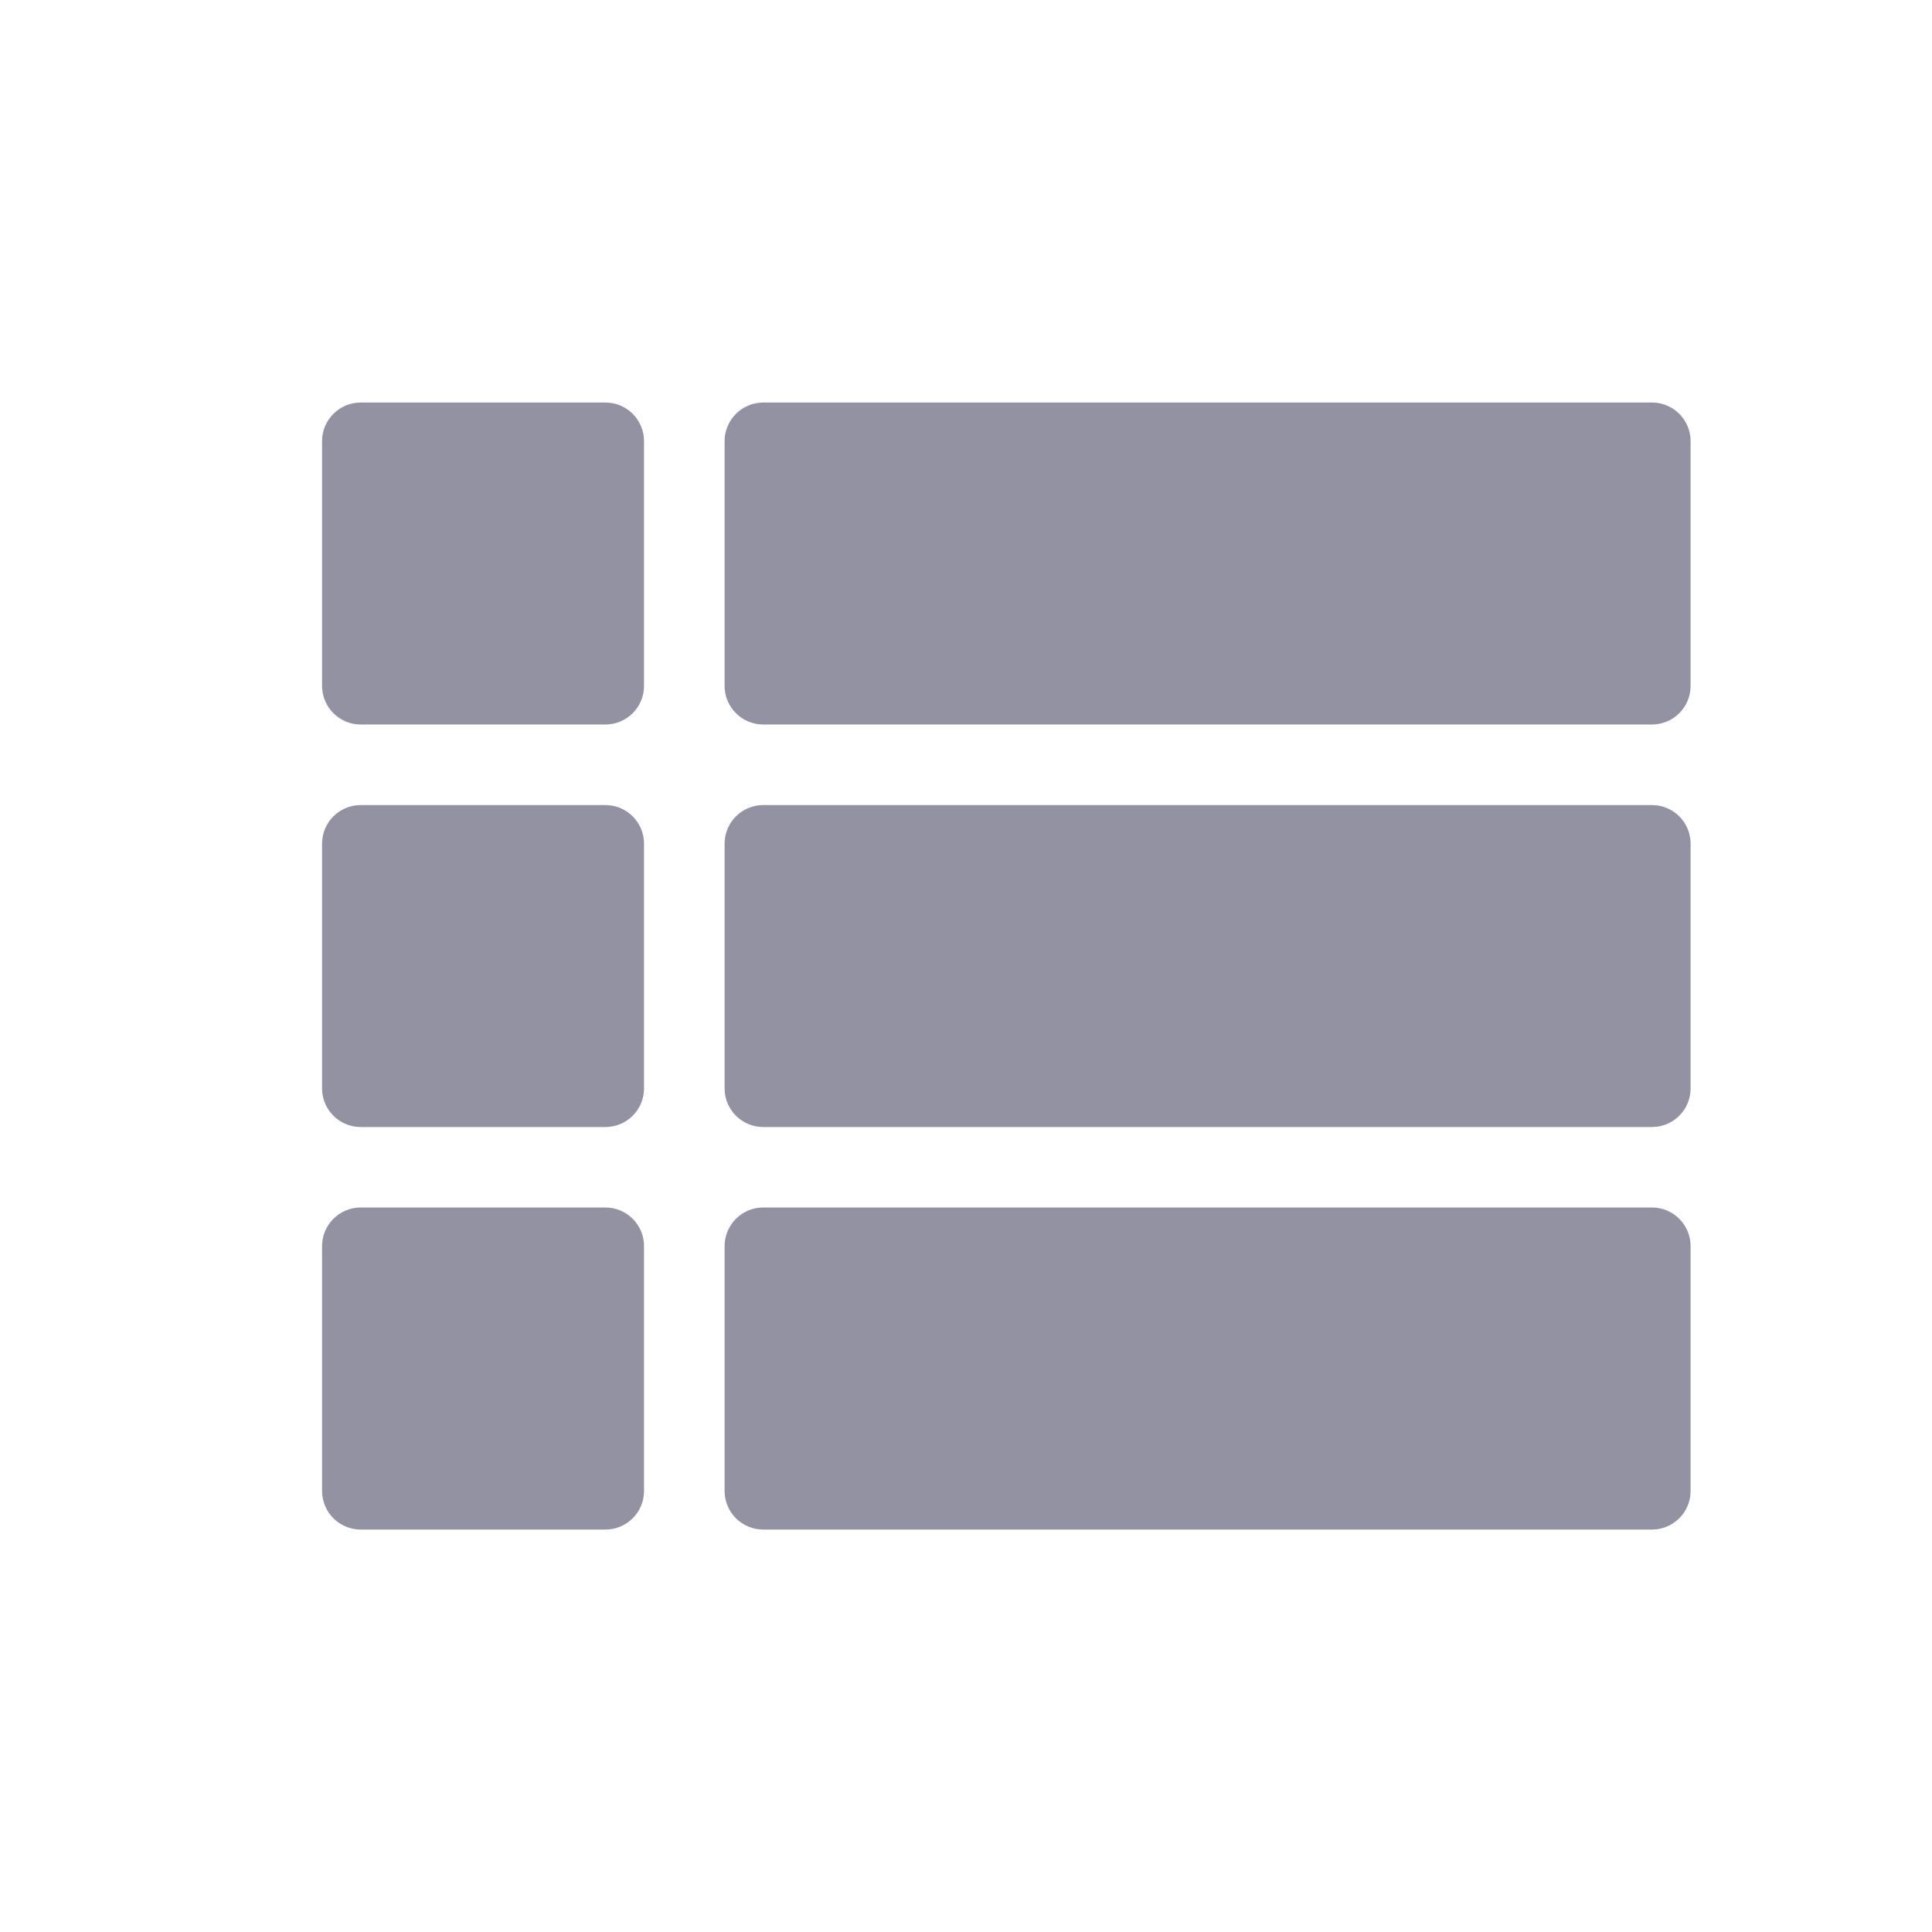 <svg width="20" height="20" viewBox="0 0 20 20" fill="none" xmlns="http://www.w3.org/2000/svg">
<path d="M3.334 11.267C3.334 11.488 3.513 11.667 3.734 11.667H6.267C6.488 11.667 6.667 11.488 6.667 11.267V8.734C6.667 8.513 6.488 8.334 6.267 8.334H3.734C3.513 8.334 3.334 8.513 3.334 8.734V11.267ZM3.334 15.434C3.334 15.655 3.513 15.834 3.734 15.834H6.267C6.488 15.834 6.667 15.655 6.667 15.434V12.9C6.667 12.679 6.488 12.5 6.267 12.5H3.734C3.513 12.5 3.334 12.679 3.334 12.9V15.434ZM3.334 7.1C3.334 7.321 3.513 7.5 3.734 7.5H6.267C6.488 7.5 6.667 7.321 6.667 7.1V4.567C6.667 4.346 6.488 4.167 6.267 4.167H3.734C3.513 4.167 3.334 4.346 3.334 4.567V7.1ZM7.501 11.267C7.501 11.488 7.68 11.667 7.901 11.667H17.101C17.322 11.667 17.501 11.488 17.501 11.267V8.734C17.501 8.513 17.322 8.334 17.101 8.334H7.901C7.68 8.334 7.501 8.513 7.501 8.734V11.267ZM7.501 15.434C7.501 15.655 7.68 15.834 7.901 15.834H17.101C17.322 15.834 17.501 15.655 17.501 15.434V12.9C17.501 12.679 17.322 12.5 17.101 12.5H7.901C7.68 12.5 7.501 12.679 7.501 12.9V15.434ZM7.901 4.167C7.68 4.167 7.501 4.346 7.501 4.567V7.1C7.501 7.321 7.68 7.5 7.901 7.5H17.101C17.322 7.5 17.501 7.321 17.501 7.1V4.567C17.501 4.346 17.322 4.167 17.101 4.167H7.901Z" fill="#9292A3"/>
</svg>
